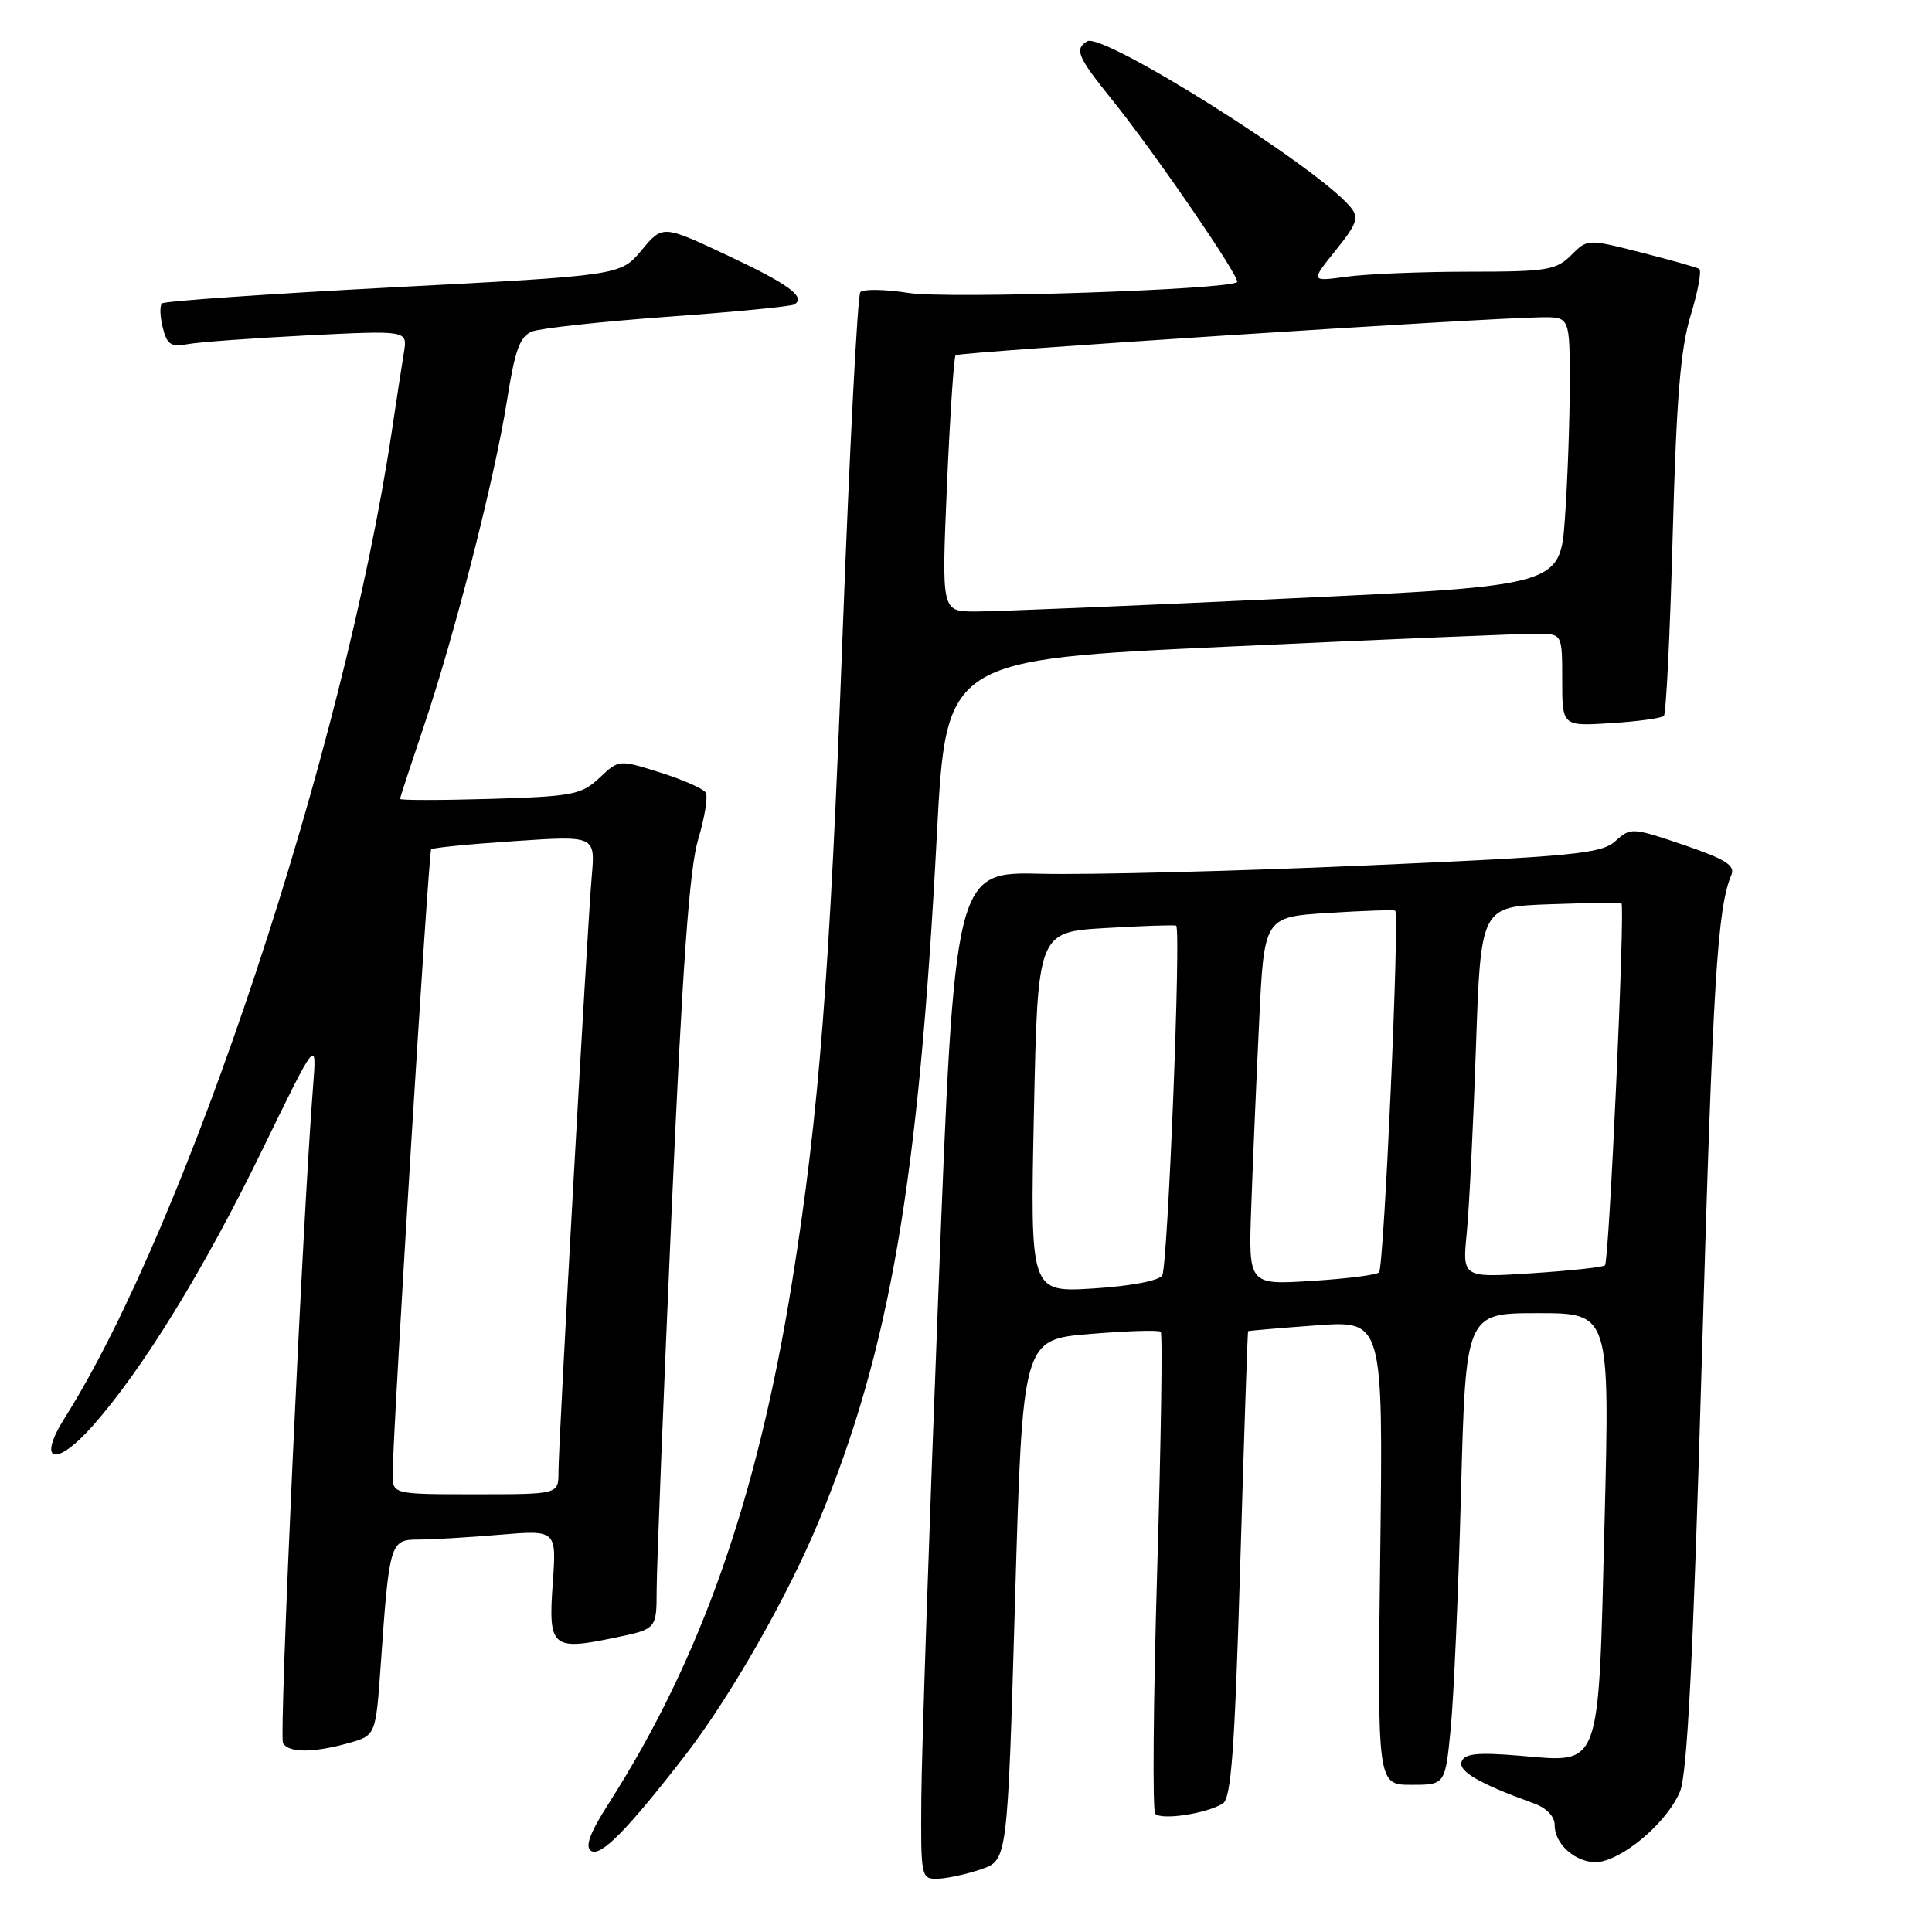 <?xml version="1.0" encoding="UTF-8" standalone="no"?>
<!DOCTYPE svg PUBLIC "-//W3C//DTD SVG 1.1//EN" "http://www.w3.org/Graphics/SVG/1.1/DTD/svg11.dtd" >
<svg xmlns="http://www.w3.org/2000/svg" xmlns:xlink="http://www.w3.org/1999/xlink" version="1.1" viewBox="0 0 256 256">
 <g >
 <path fill="currentColor"
d=" M 130.00 247.69 C 133.50 246.50 133.50 246.50 134.50 212.00 C 135.50 177.50 135.50 177.50 144.42 176.76 C 149.33 176.35 153.55 176.22 153.80 176.47 C 154.06 176.72 153.84 191.01 153.33 208.21 C 152.82 225.42 152.70 239.87 153.07 240.32 C 153.81 241.23 159.85 240.33 162.03 238.98 C 163.14 238.29 163.61 231.89 164.34 207.31 C 164.84 190.36 165.31 176.45 165.38 176.39 C 165.44 176.33 169.50 175.98 174.39 175.62 C 183.27 174.97 183.27 174.97 182.89 205.73 C 182.50 236.50 182.50 236.50 187.00 236.50 C 191.50 236.50 191.50 236.50 192.23 229.00 C 192.63 224.88 193.25 210.81 193.59 197.75 C 194.22 174.00 194.22 174.00 203.77 174.00 C 213.31 174.00 213.31 174.00 212.61 201.72 C 211.77 234.93 212.27 233.55 201.35 232.64 C 195.82 232.18 194.08 232.35 193.68 233.40 C 193.18 234.70 196.01 236.35 203.25 238.96 C 204.92 239.56 206.00 240.69 206.00 241.82 C 206.00 244.71 209.50 247.34 212.38 246.62 C 215.93 245.73 221.06 241.11 222.60 237.41 C 223.58 235.07 224.35 219.78 225.51 179.86 C 226.97 129.87 227.55 120.37 229.42 115.92 C 229.94 114.67 228.62 113.84 223.10 111.96 C 216.27 109.64 216.07 109.63 214.05 111.45 C 212.20 113.12 208.70 113.47 180.74 114.69 C 163.56 115.44 144.32 115.93 138.00 115.78 C 126.50 115.50 126.50 115.50 124.33 171.50 C 123.13 202.30 122.12 232.34 122.08 238.25 C 122.00 248.77 122.05 249.00 124.25 248.94 C 125.49 248.91 128.07 248.35 130.00 247.69 Z  M 90.76 232.63 C 96.77 224.86 104.37 211.55 108.54 201.46 C 117.92 178.80 121.73 156.65 124.14 110.62 C 125.36 87.40 125.36 87.40 162.93 85.67 C 183.59 84.71 201.96 83.95 203.75 83.97 C 207.00 84.00 207.00 84.00 207.00 90.12 C 207.00 96.23 207.00 96.23 213.46 95.82 C 217.02 95.60 220.17 95.16 220.47 94.86 C 220.77 94.56 221.30 83.78 221.64 70.91 C 222.13 52.81 222.67 46.19 224.03 41.75 C 225.00 38.58 225.50 35.82 225.15 35.62 C 224.79 35.42 221.32 34.44 217.43 33.45 C 210.35 31.65 210.35 31.65 208.18 33.82 C 206.20 35.80 204.97 36.00 194.64 36.00 C 188.39 36.00 181.11 36.30 178.46 36.66 C 173.65 37.32 173.65 37.32 176.97 33.19 C 179.84 29.62 180.11 28.83 178.94 27.43 C 174.51 22.09 146.09 4.21 144.04 5.47 C 142.35 6.52 142.78 7.54 147.31 13.16 C 153.03 20.25 164.44 36.90 163.92 37.38 C 162.80 38.39 125.57 39.63 120.42 38.82 C 117.26 38.33 114.37 38.28 114.00 38.71 C 113.63 39.14 112.57 59.52 111.65 84.00 C 109.96 129.28 108.52 147.75 104.95 169.90 C 100.33 198.61 92.85 219.88 80.65 238.98 C 78.16 242.88 77.48 244.69 78.32 245.25 C 79.59 246.08 83.07 242.55 90.76 232.63 Z  M 46.15 230.98 C 49.79 229.96 49.79 229.96 50.44 220.73 C 51.58 204.35 51.69 204.00 55.44 204.00 C 57.23 204.00 62.09 203.71 66.23 203.36 C 73.75 202.73 73.75 202.73 73.24 209.84 C 72.64 218.30 73.14 218.74 81.44 217.01 C 87.00 215.86 87.00 215.86 87.01 210.68 C 87.01 207.83 87.90 185.48 88.97 161.00 C 90.42 128.02 91.34 115.14 92.51 111.23 C 93.38 108.33 93.83 105.53 93.51 105.02 C 93.19 104.50 90.48 103.31 87.47 102.36 C 82.01 100.64 82.01 100.64 79.43 103.07 C 77.04 105.31 75.91 105.53 64.92 105.86 C 58.36 106.05 53.01 106.05 53.01 105.86 C 53.02 105.66 54.40 101.45 56.07 96.50 C 60.19 84.37 65.55 63.38 67.17 53.12 C 68.23 46.38 68.88 44.58 70.49 43.93 C 71.60 43.49 79.70 42.61 88.49 41.97 C 97.29 41.34 104.83 40.60 105.26 40.34 C 106.85 39.36 104.48 37.63 96.26 33.78 C 87.80 29.81 87.80 29.81 85.01 33.16 C 82.22 36.50 82.22 36.50 52.12 38.07 C 35.57 38.94 21.77 39.90 21.46 40.20 C 21.15 40.51 21.20 41.97 21.57 43.43 C 22.13 45.67 22.67 46.02 24.87 45.60 C 26.32 45.33 33.46 44.81 40.75 44.44 C 53.99 43.78 53.99 43.78 53.53 46.64 C 53.27 48.21 52.55 52.88 51.94 57.00 C 45.62 99.29 24.76 162.24 8.59 187.86 C 4.86 193.77 7.33 194.51 12.27 188.95 C 18.86 181.52 26.99 168.30 34.66 152.55 C 41.99 137.50 41.99 137.50 41.48 144.00 C 40.09 161.66 36.95 230.12 37.50 230.99 C 38.29 232.27 41.50 232.27 46.15 230.98 Z  M 137.00 147.38 C 137.50 123.50 137.50 123.50 146.50 122.97 C 151.45 122.68 155.66 122.54 155.85 122.66 C 156.52 123.06 154.74 167.81 154.00 169.00 C 153.56 169.71 149.80 170.42 144.88 170.73 C 136.50 171.25 136.50 171.25 137.00 147.38 Z  M 165.80 159.88 C 166.00 154.17 166.47 143.20 166.84 135.50 C 167.50 121.50 167.50 121.50 176.00 120.97 C 180.68 120.67 184.67 120.54 184.87 120.67 C 185.48 121.06 183.39 167.94 182.73 168.60 C 182.40 168.94 178.36 169.45 173.77 169.73 C 165.42 170.26 165.42 170.26 165.80 159.88 Z  M 194.35 163.41 C 194.67 160.16 195.22 149.09 195.57 138.82 C 196.21 120.14 196.21 120.14 205.36 119.82 C 210.39 119.64 214.66 119.58 214.85 119.68 C 215.36 119.95 213.22 167.12 212.67 167.66 C 212.42 167.91 208.07 168.38 202.99 168.71 C 193.77 169.31 193.77 169.31 194.35 163.41 Z  M 125.48 64.25 C 125.88 55.04 126.40 47.31 126.62 47.07 C 127.03 46.64 196.88 42.12 204.25 42.04 C 208.00 42.00 208.00 42.00 208.00 50.85 C 208.00 55.71 207.71 63.73 207.36 68.66 C 206.73 77.62 206.73 77.62 170.11 79.33 C 149.98 80.28 131.53 81.04 129.13 81.03 C 124.76 81.00 124.76 81.00 125.48 64.25 Z  M 52.03 195.25 C 52.08 189.15 56.79 112.88 57.13 112.54 C 57.33 112.33 62.31 111.84 68.19 111.45 C 78.88 110.73 78.88 110.73 78.41 116.12 C 77.81 122.98 74.00 191.17 74.00 195.07 C 74.00 198.00 74.00 198.00 63.00 198.00 C 52.00 198.00 52.00 198.00 52.03 195.25 Z "/>
</g>
</svg>